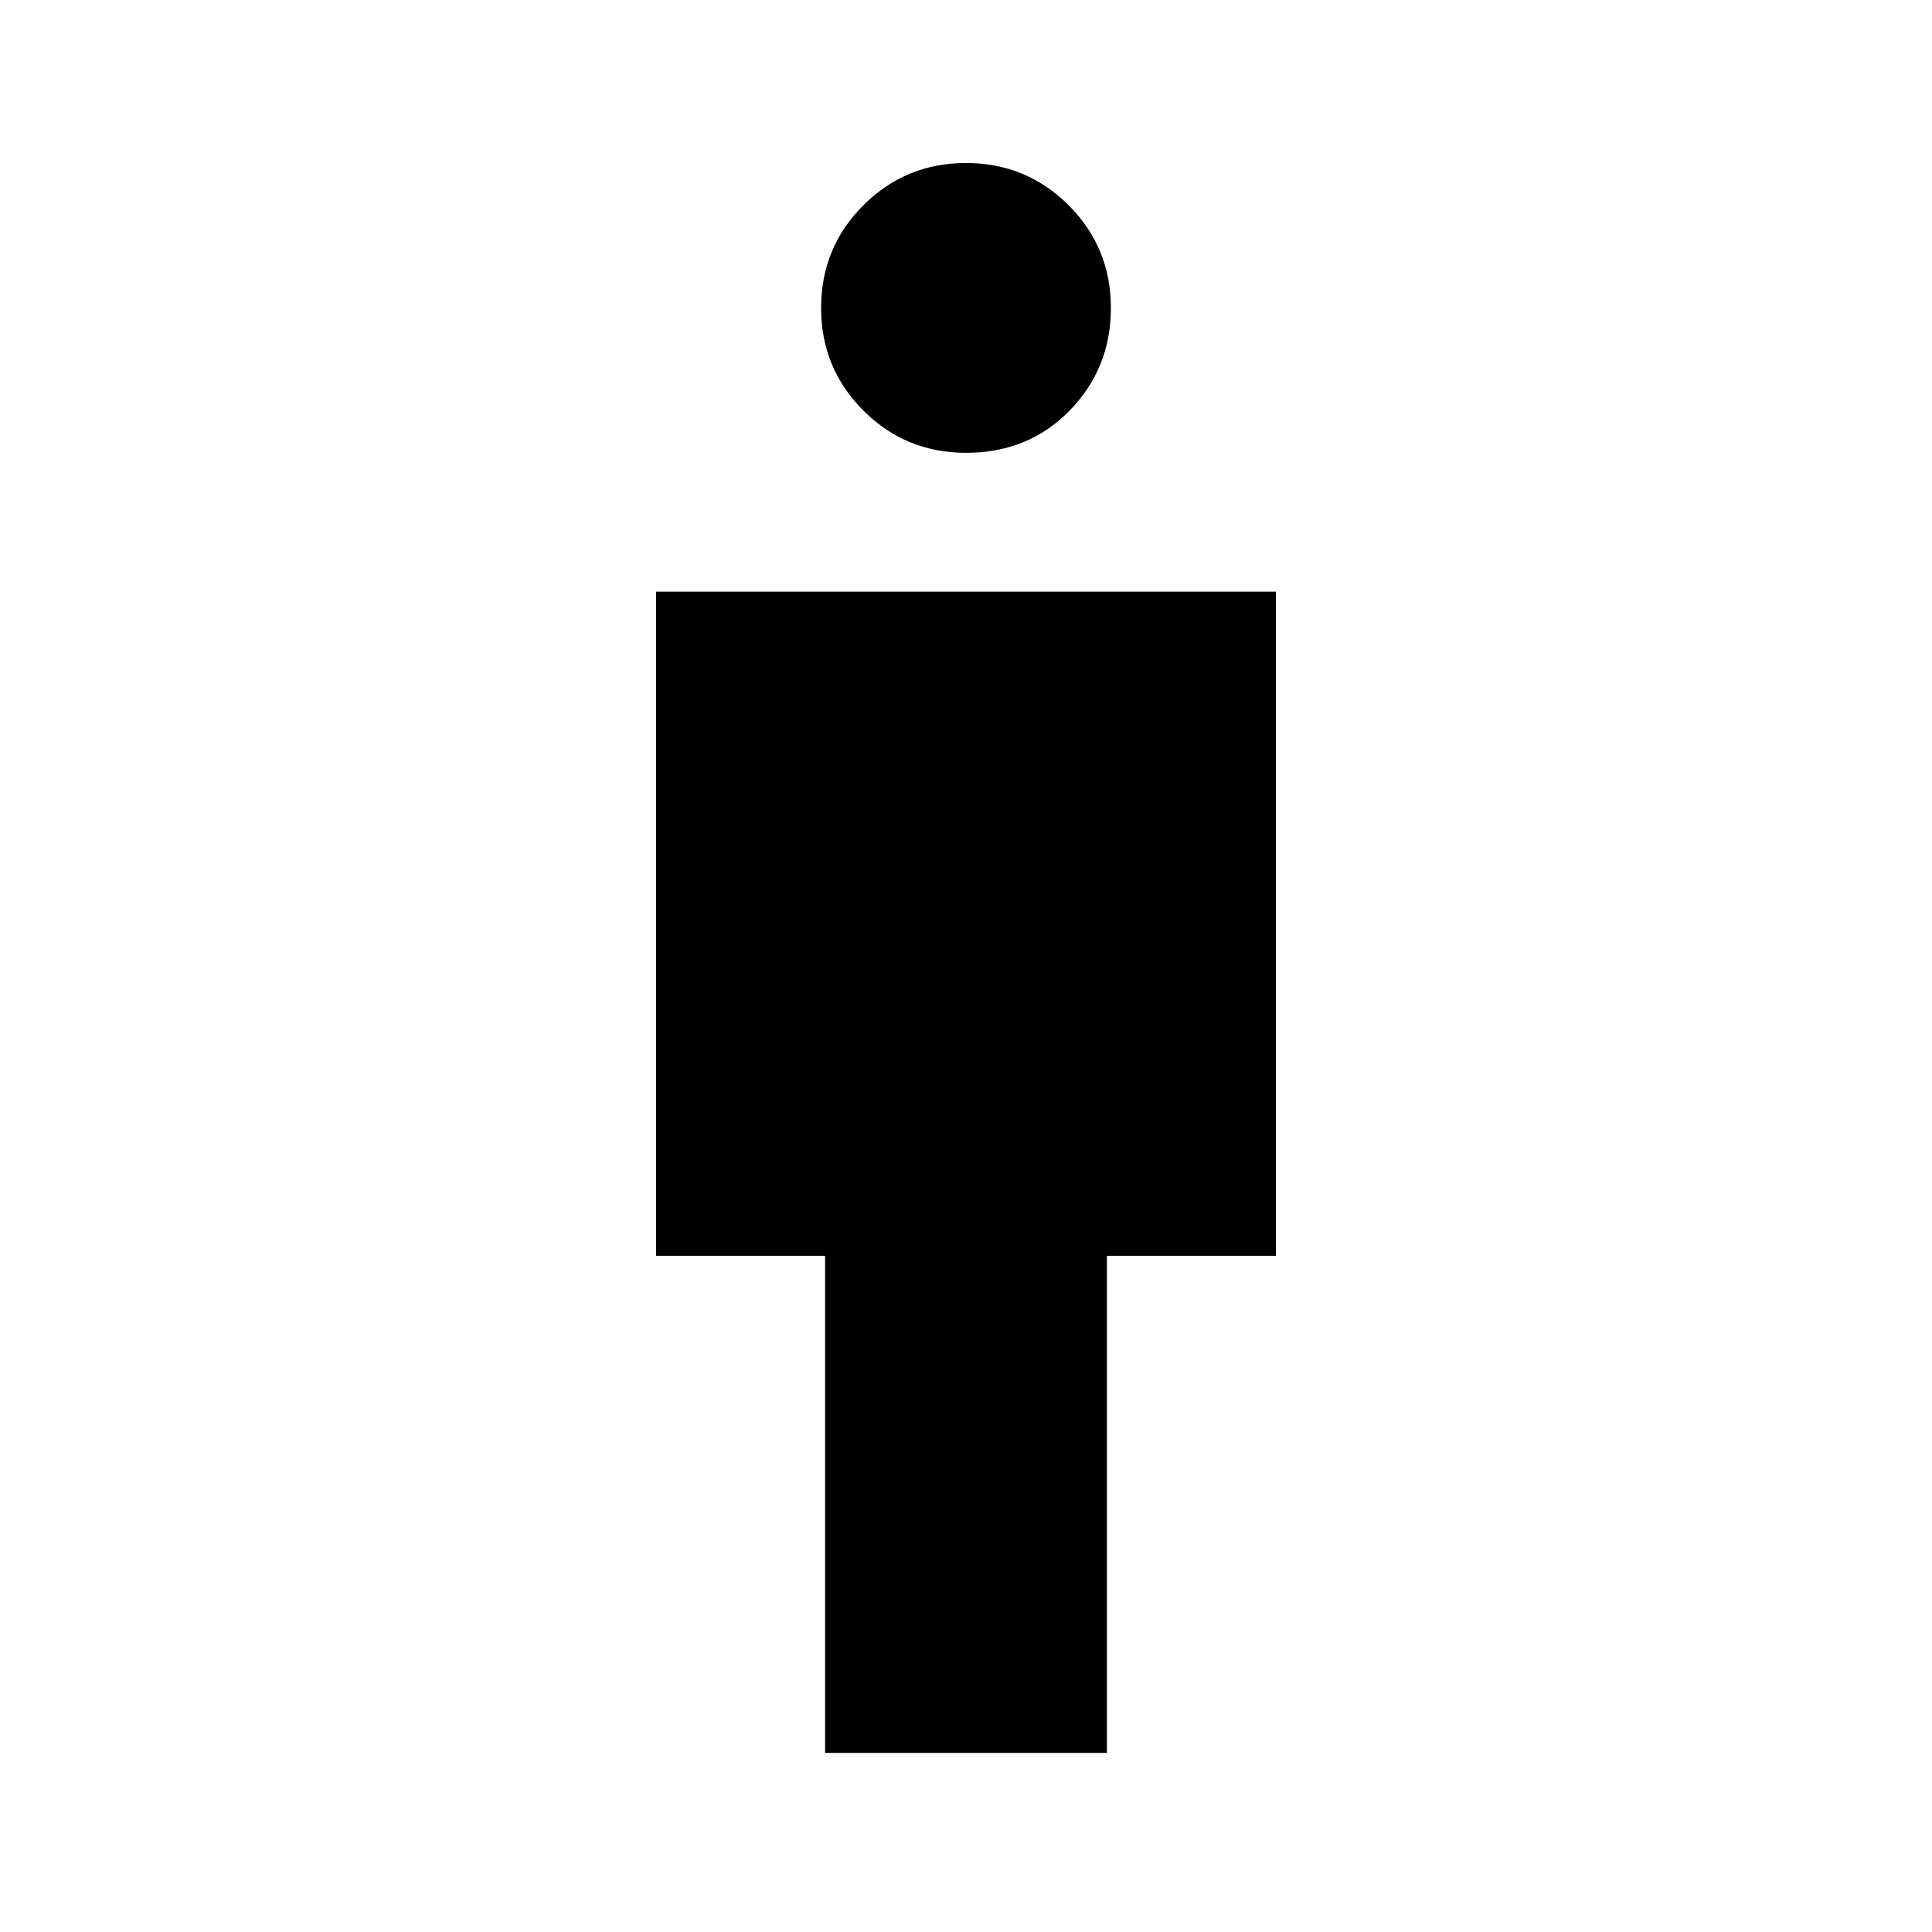 <svg xmlns="http://www.w3.org/2000/svg" height="40" width="40"><path d="M17.083 36.292V26h-3.5V12.25h12.834V26h-3.5v10.292ZM20 9.375q-1.25 0-2.125-.875T17 6.375q0-1.25.875-2.125T20 3.375q1.25 0 2.125.875T23 6.375q0 1.25-.854 2.125T20 9.375Z"/></svg>